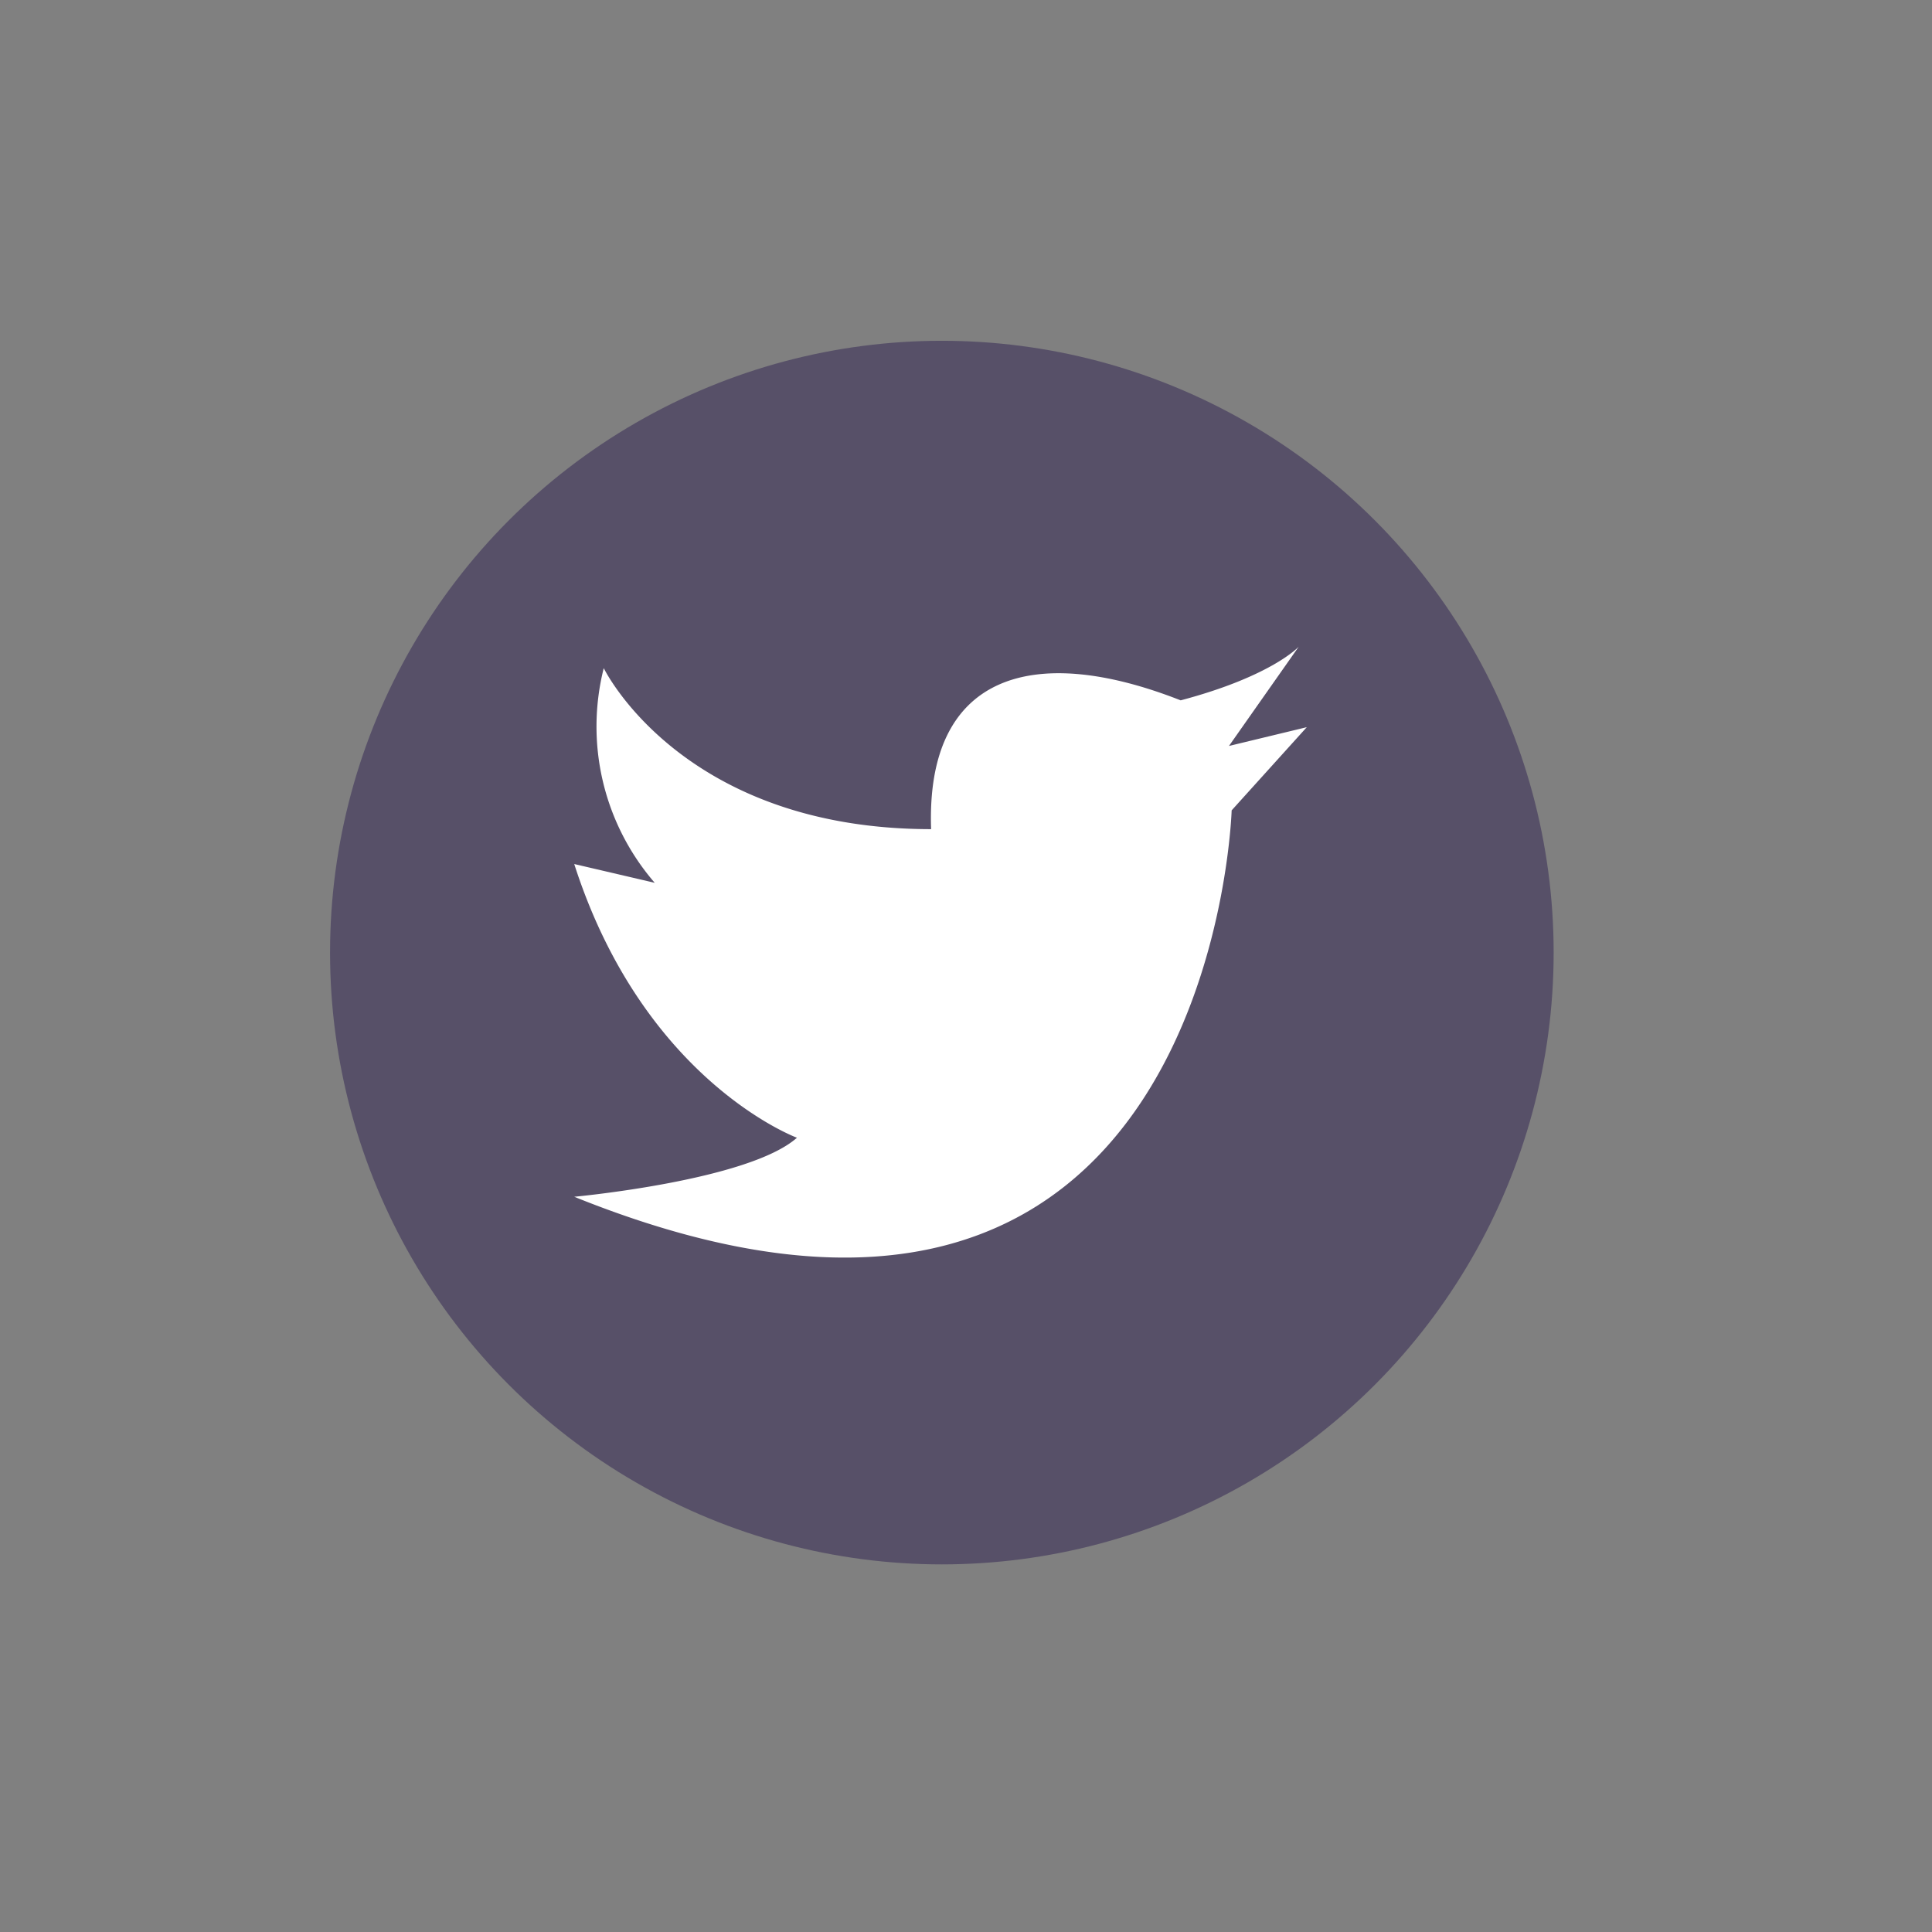<svg xmlns="http://www.w3.org/2000/svg" width="96" height="96" viewBox="0 0 72 72"><rect x="0" y="0" width="72" height="72" fill="#808080" stroke="none"/><circle cx="35.1" cy="35.5" r="22.8" fill="#575068"/><path fill="#fff" d="M22.5 24.9s2.9 6 12.2 6c-.2-5.7 3.7-7 9.3-4.8 3.4-.9 4.4-2 4.4-2l-2.6 3.7 2.9-.7-2.8 3.1s-.7 24-24.5 14.4c0 0 6.5-.6 8.3-2.2 0 0-5.7-2.1-8.3-10.2l3 .7a8.9 8.9 0 0 1-1.9-8z"/></svg>